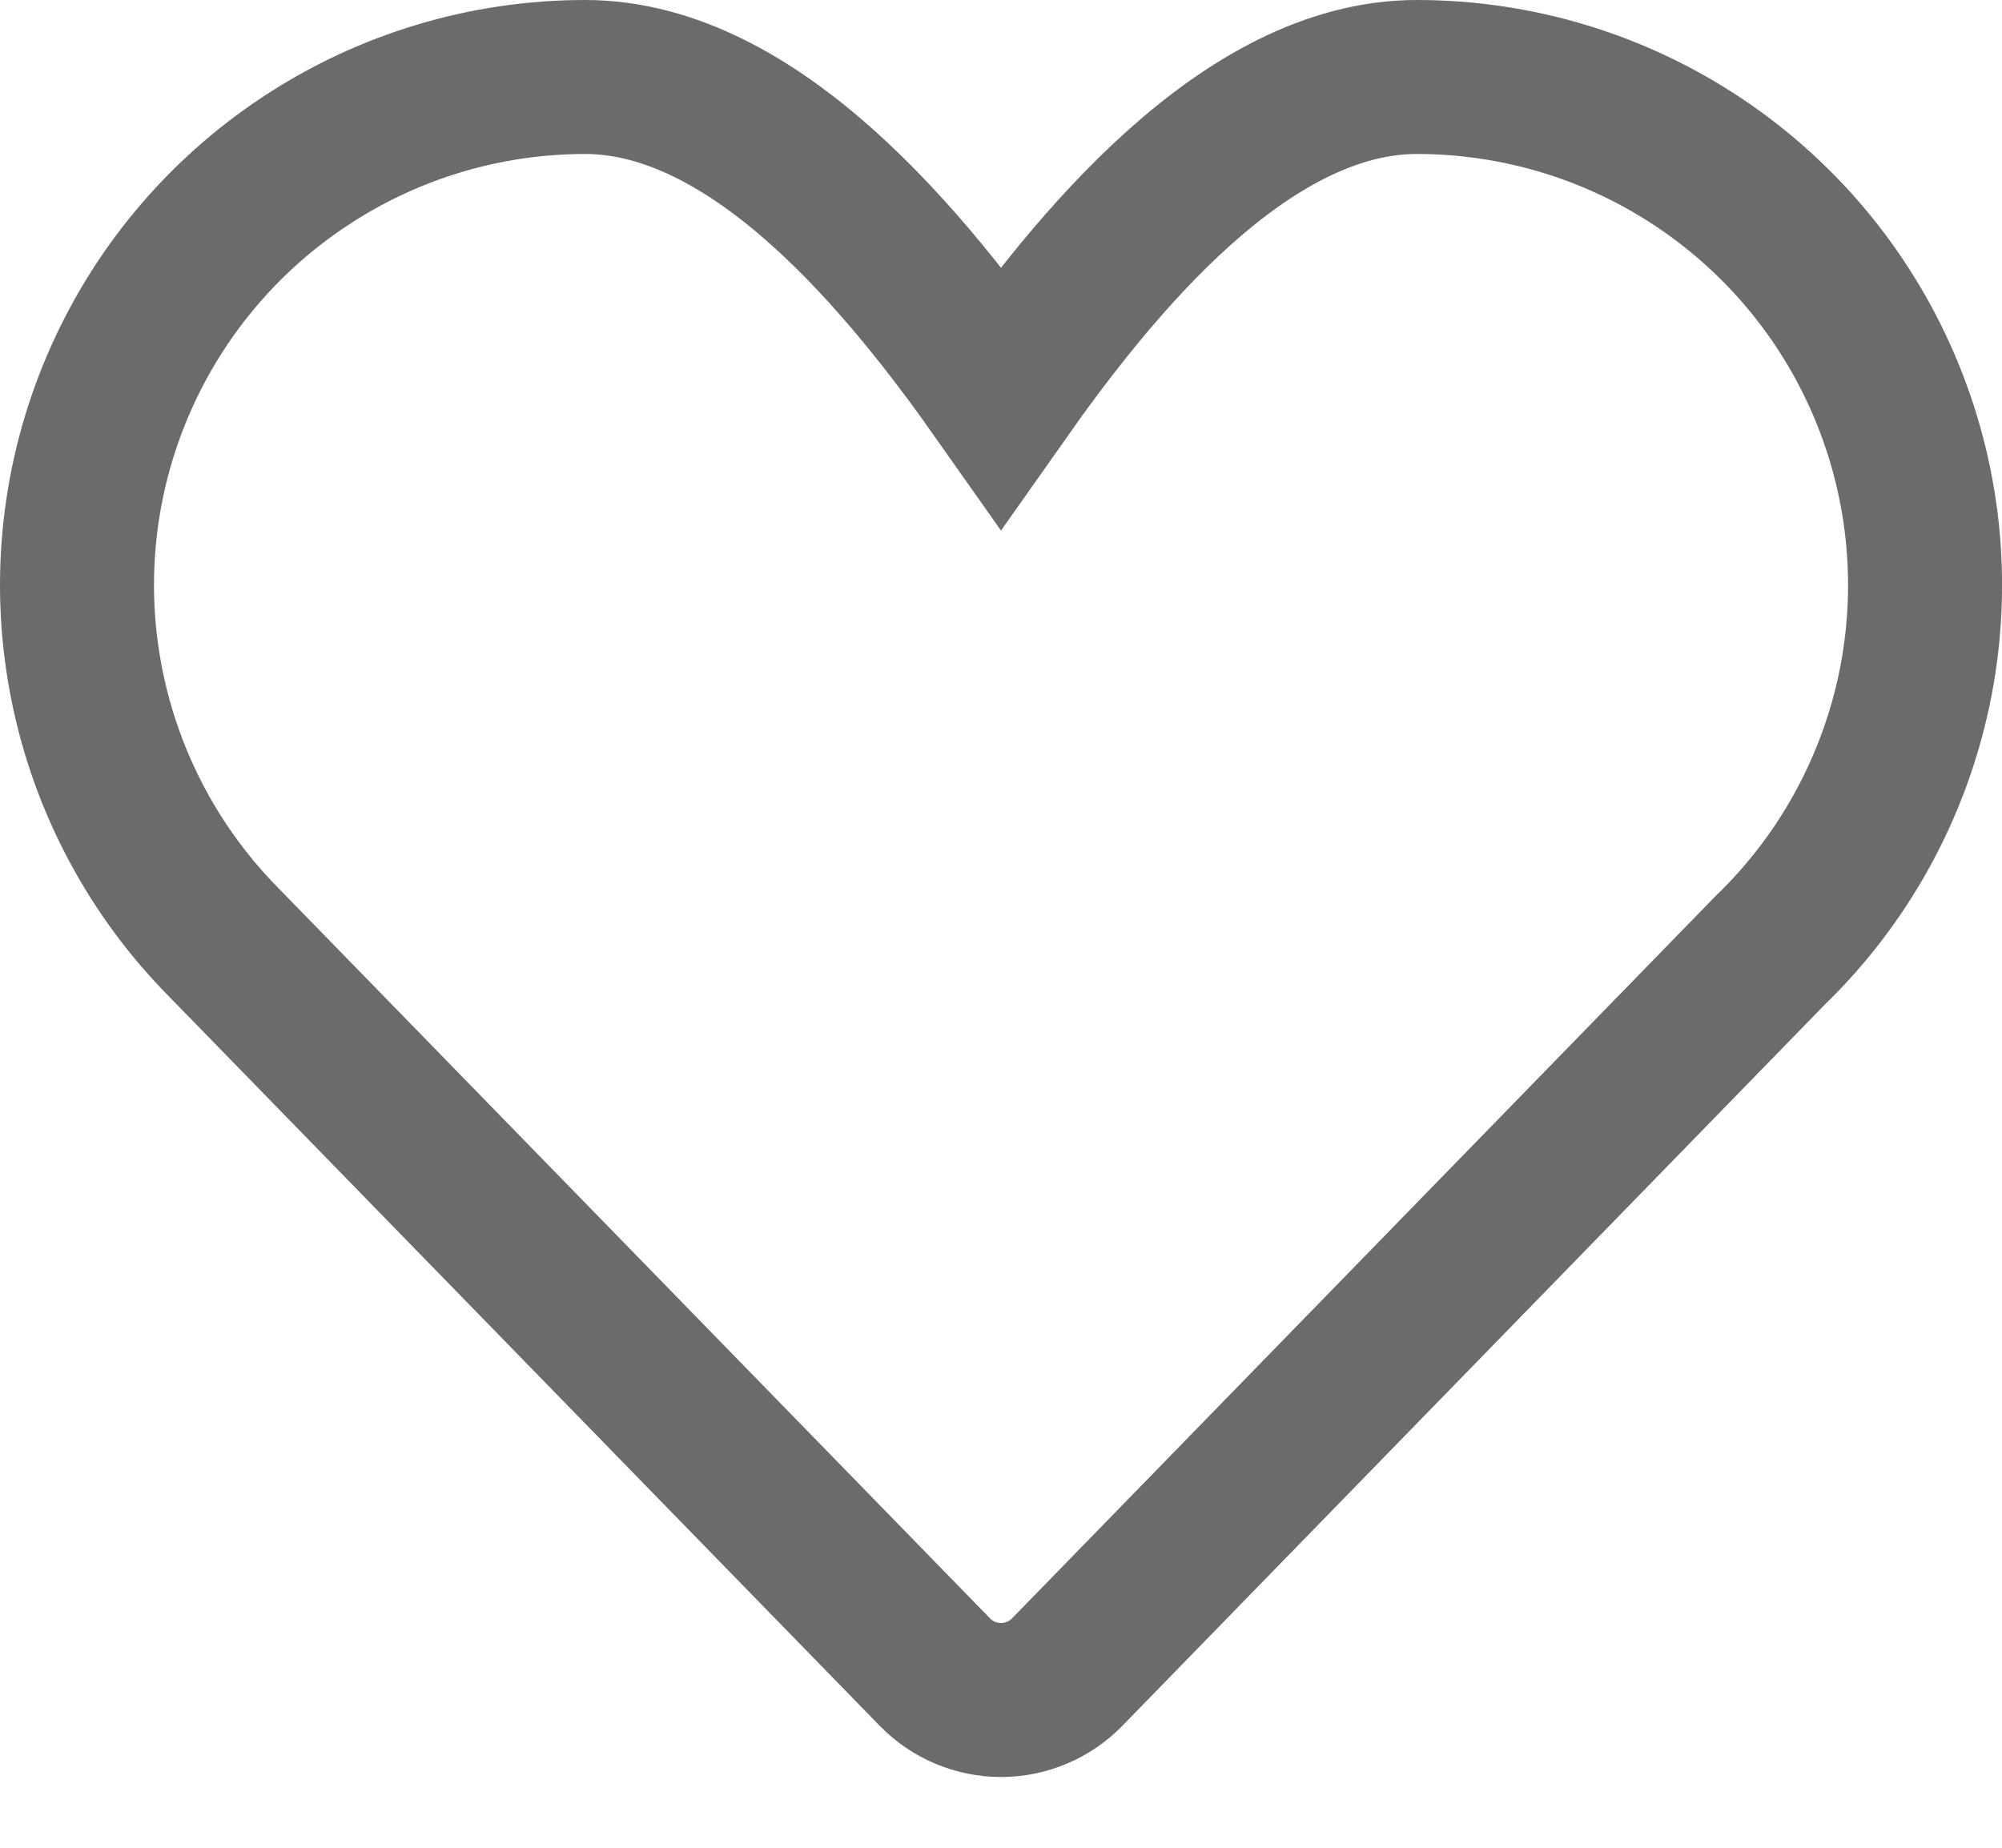 <svg width="26" height="24" viewBox="0 0 26 24" fill="none" xmlns="http://www.w3.org/2000/svg">
<path d="M2.838 12.17C1.942 11.237 1.341 10.06 1.108 8.788C0.875 7.515 1.021 6.202 1.529 5.012C2.036 3.822 2.882 2.807 3.962 2.094C5.041 1.38 6.306 1 7.6 1C9.832 1 11.806 3.458 13 5.154C14.194 3.458 16.168 1 18.4 1C19.715 1 20.999 1.392 22.089 2.127C23.179 2.862 24.025 3.905 24.518 5.124C25.012 6.342 25.13 7.68 24.858 8.966C24.585 10.252 23.936 11.428 22.991 12.342L13.86 21.718C13.748 21.833 13.615 21.924 13.467 21.986C13.319 22.049 13.161 22.081 13.001 22.081C12.841 22.081 12.682 22.049 12.534 21.986C12.387 21.924 12.253 21.833 12.141 21.718L2.838 12.17Z" stroke="#6B6B6B" stroke-width="2"/>
</svg>
